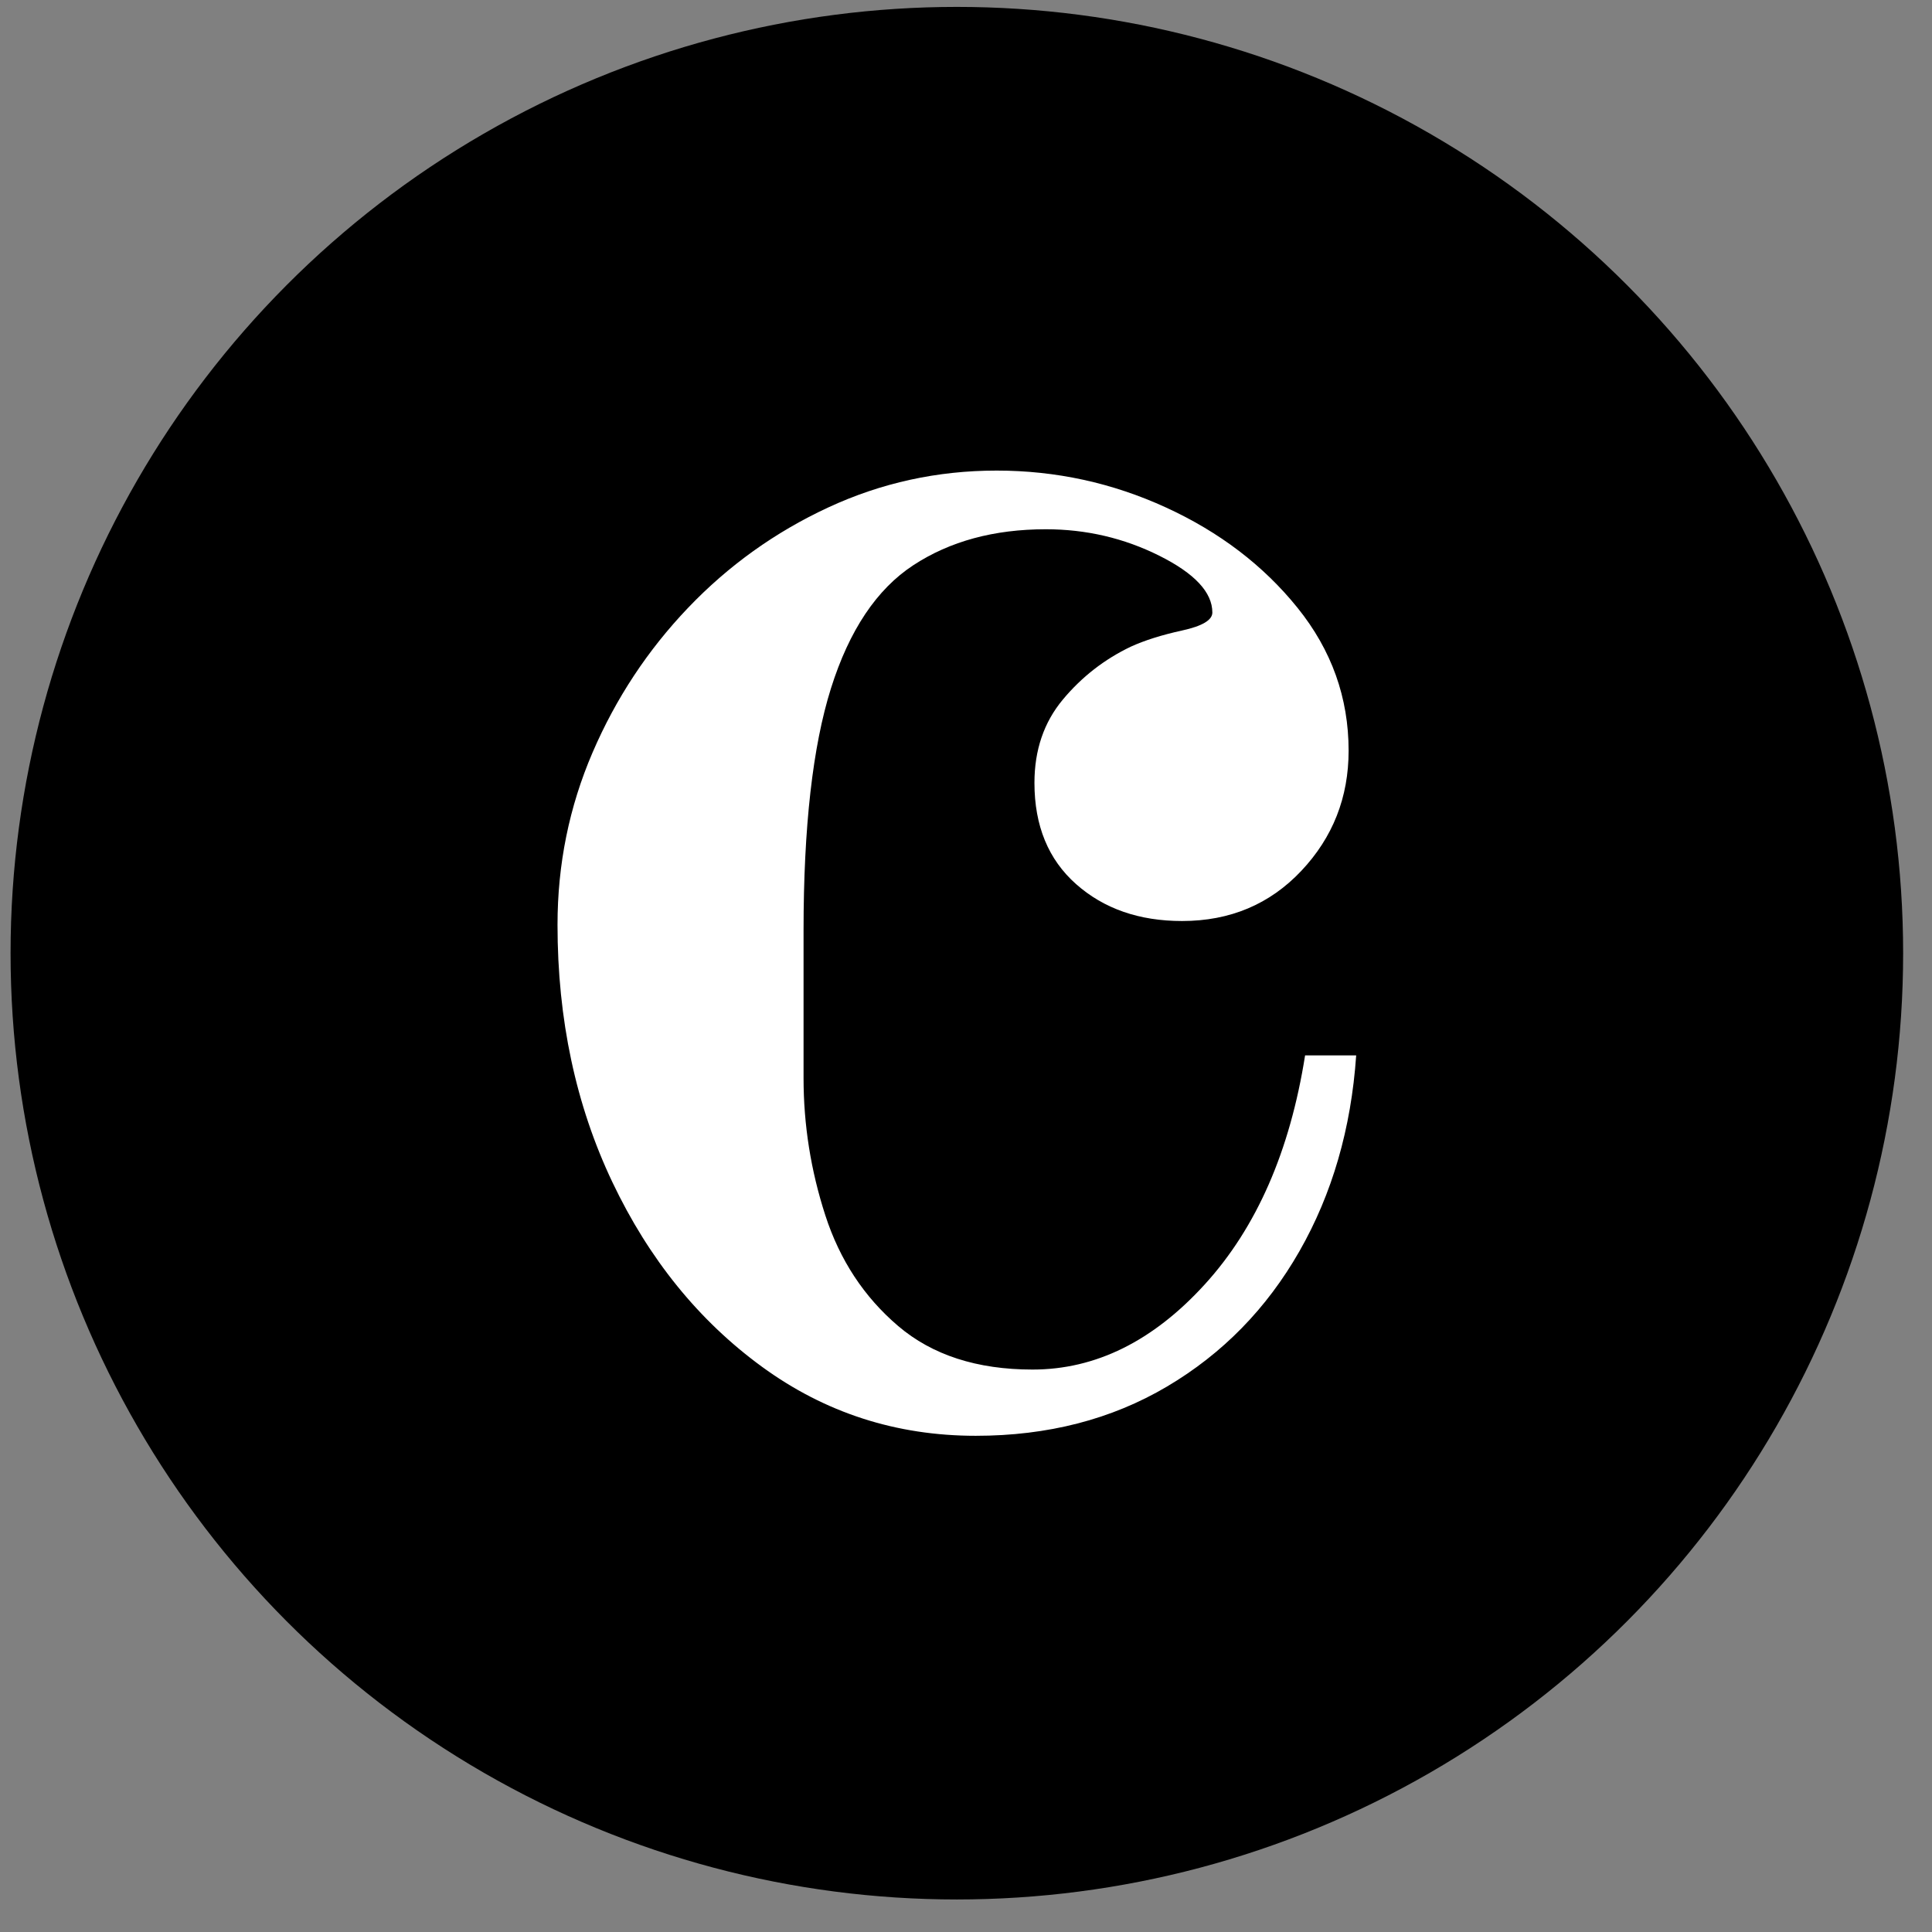 <?xml version="1.0" encoding="UTF-8" standalone="no"?>
<!DOCTYPE svg PUBLIC "-//W3C//DTD SVG 1.1//EN" "http://www.w3.org/Graphics/SVG/1.1/DTD/svg11.dtd"><svg width="49px"
    height="49px" version="1.1" xmlns="http://www.w3.org/2000/svg" xmlns:xlink="http://www.w3.org/1999/xlink"
    xml:space="preserve" xmlns:serif="http://www.serif.com/"
    style="fill-rule:evenodd;clip-rule:evenodd;stroke-linejoin:round;stroke-miterlimit:2;">
    <rect width="100%" height="100%" fill="#808080" stroke="none"/>
    <g id="time-signature">
        <circle id="time-bg" cx="24.268" cy="24.175" r="24" />
        <path id="time-symbol"
            d="M25.276,11.935c1.504,0 2.936,0.312 4.296,0.936c1.36,0.624 2.472,1.472 3.336,2.544c0.864,1.072 1.296,2.28 1.296,3.624c0,1.184 -0.4,2.2 -1.2,3.048c-0.8,0.848 -1.808,1.272 -3.024,1.272c-1.088,0 -1.984,-0.312 -2.688,-0.936c-0.704,-0.624 -1.056,-1.48 -1.056,-2.568c0,-0.832 0.24,-1.536 0.72,-2.112c0.48,-0.576 1.056,-1.024 1.728,-1.344c0.352,-0.16 0.784,-0.296 1.296,-0.408c0.512,-0.112 0.768,-0.264 0.768,-0.456c0,-0.512 -0.448,-0.992 -1.344,-1.44c-0.896,-0.448 -1.856,-0.672 -2.88,-0.672c-1.312,0 -2.432,0.304 -3.36,0.912c-0.928,0.608 -1.624,1.648 -2.088,3.12c-0.464,1.472 -0.696,3.52 -0.696,6.144l0,3.744c0,1.184 0.184,2.344 0.552,3.48c0.368,1.136 0.984,2.072 1.848,2.808c0.864,0.736 2,1.104 3.408,1.104c1.6,0 3.056,-0.72 4.368,-2.16c1.312,-1.44 2.16,-3.376 2.544,-5.808l1.296,0c-0.128,1.856 -0.608,3.512 -1.44,4.968c-0.832,1.456 -1.952,2.6 -3.36,3.432c-1.408,0.832 -3.024,1.248 -4.848,1.248c-2.016,0 -3.824,-0.584 -5.424,-1.752c-1.6,-1.168 -2.864,-2.728 -3.792,-4.68c-0.928,-1.952 -1.392,-4.128 -1.392,-6.528c0,-1.536 0.296,-2.992 0.888,-4.368c0.592,-1.376 1.4,-2.6 2.424,-3.672c1.024,-1.072 2.208,-1.92 3.552,-2.544c1.344,-0.624 2.768,-0.936 4.272,-0.936Z"
            style="fill:white;fill-rule:nonzero;" />
    </g>
</svg>